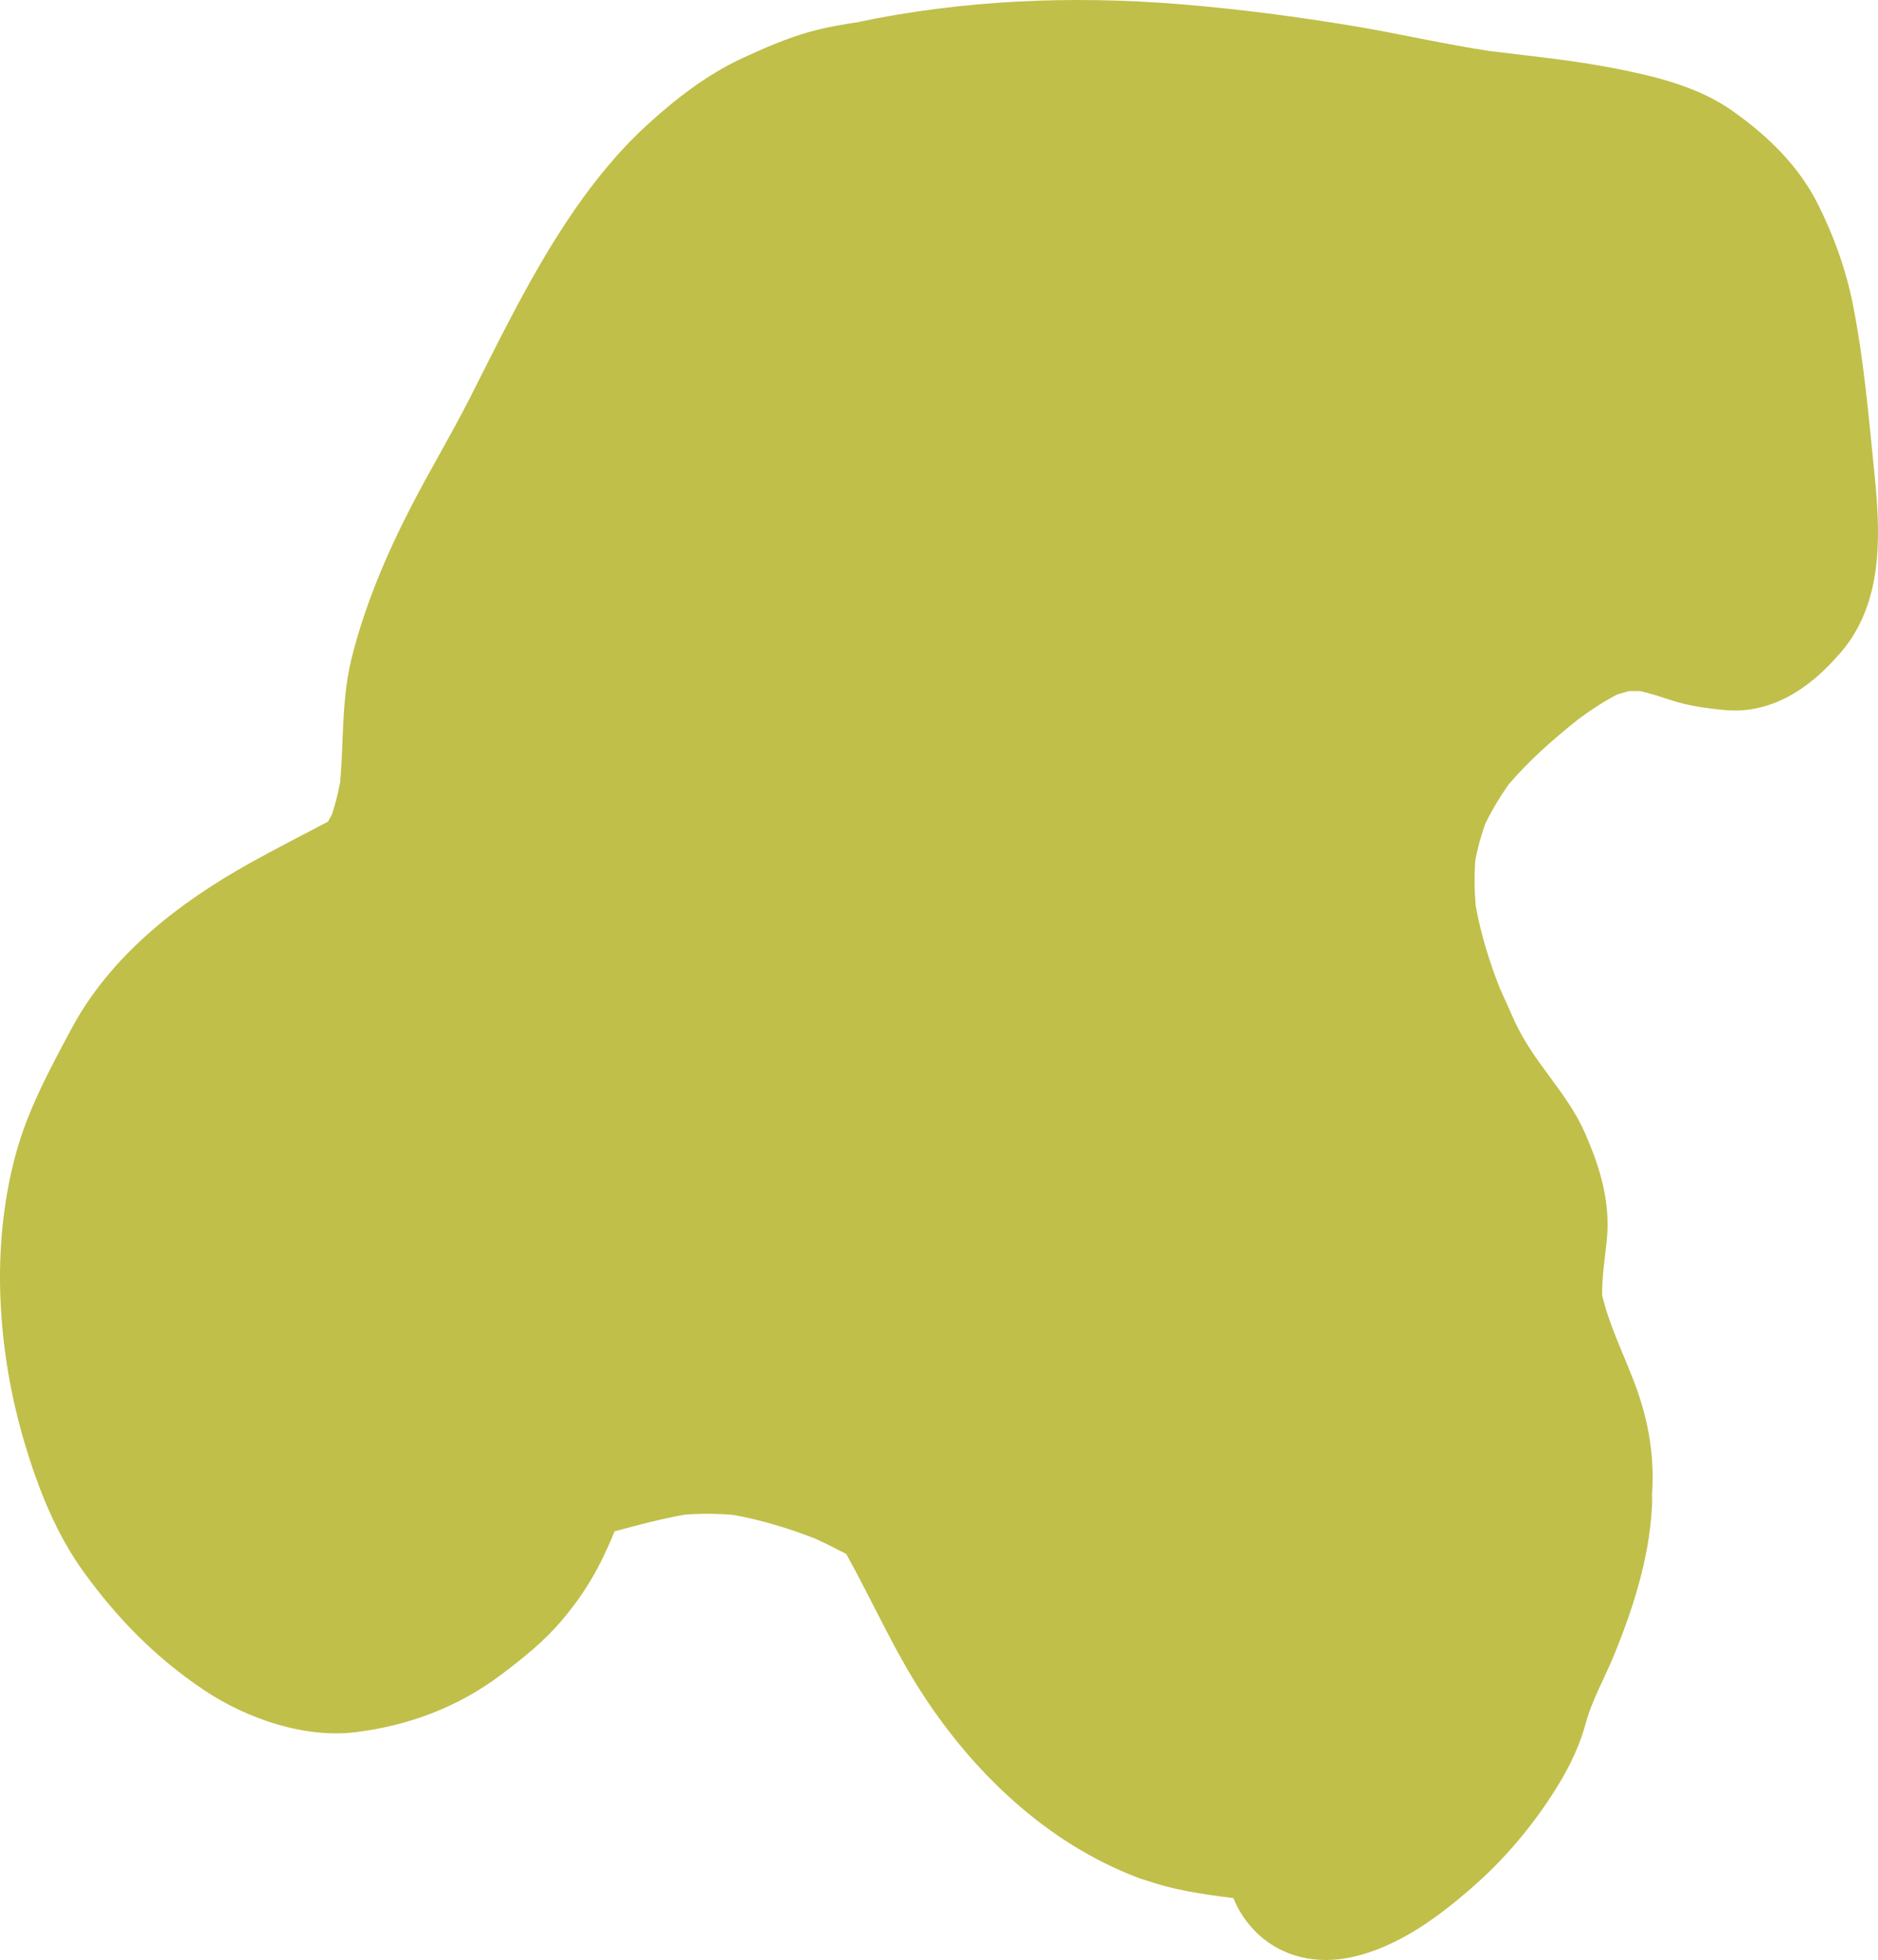 <?xml version="1.0" encoding="utf-8"?>
<!-- Generator: Adobe Illustrator 16.0.0, SVG Export Plug-In . SVG Version: 6.00 Build 0)  -->
<!DOCTYPE svg PUBLIC "-//W3C//DTD SVG 1.1//EN" "http://www.w3.org/Graphics/SVG/1.1/DTD/svg11.dtd">
<svg version="1.1" id="Layer_1" xmlns="http://www.w3.org/2000/svg" xmlns:xlink="http://www.w3.org/1999/xlink" x="0px" y="0px"
	 width="595.01px" height="620.71px" viewBox="0 0 595.01 620.71" enable-background="new 0 0 595.01 620.71" xml:space="preserve">
<path opacity="0.9" fill-rule="evenodd" clip-rule="evenodd" fill="#B9B836" d="M593.849,149.645
	c-1.807-17.841-3.314-35.761-6.828-53.364c-2.188-10.965-5.973-21.452-10.968-31.463c-6.173-12.371-16.127-21.937-27.275-29.784
	c-11.041-7.771-25.095-11.071-38.175-13.567c-12.73-2.429-25.664-3.718-38.529-5.295c-14.349-2.138-28.514-5.462-42.828-7.852
	c-18.454-3.081-37.064-5.509-55.715-7.014c-34.021-2.743-68.43-1.312-101.884,5.725c0.645-0.086,1.288-0.173,1.933-0.26
	c-5.74,0.804-11.412,1.747-17.046,3.309c-7.229,2.004-14.187,5.073-20.985,8.183C224.15,23.474,213.83,31.456,204.667,39.9
	c-17.266,15.911-30.051,36.765-41.041,57.314c-5.077,9.494-9.842,19.153-14.715,28.753c-5.847,11.517-12.484,22.567-18.426,34.027
	c-7.931,15.296-14.835,31.522-19.034,48.263c-3.279,13.074-2.5,26.249-3.688,39.47c-0.646,3.467-1.483,6.873-2.598,10.21
	c-0.403,0.77-0.817,1.531-1.255,2.279c-8.25,4.356-16.584,8.574-24.719,13.111c-22.65,12.633-44.163,29.285-56.604,52.56
	c-6.92,12.947-13.828,25.649-17.688,39.969c-3.919,14.537-5.361,30.158-4.772,45.19c0.603,15.407,3.235,31.036,7.628,45.819
	c4.233,14.25,9.918,28.736,18.655,40.826c10.73,14.846,22.923,27.299,38.201,37.527c13.467,9.016,31.812,15.367,48.154,13.339
	c16.811-2.087,32.445-7.968,46.049-18.229c6.898-5.202,13.488-10.451,19.092-17.051c7.576-8.926,12.009-16.808,16.49-27.5
	c0.11-0.264,0.188-0.538,0.286-0.807c7.361-1.992,14.737-3.941,22.246-5.294c5.183-0.405,10.342-0.353,15.513,0.095
	c8.823,1.615,17.381,4.215,25.748,7.453c3.354,1.539,6.649,3.188,9.918,4.891c8.341,14.992,15.268,30.847,24.715,45.187
	c17.123,25.991,41.166,48.205,70.825,58.477c-0.643-0.271-1.285-0.542-1.928-0.813c9.477,3.545,19.042,4.888,29.07,6.15
	c1.582,3.951,3.894,7.477,6.958,10.562c8.256,8.256,19.505,10.556,30.647,8.101c14.882-3.279,27.945-13.108,39.092-22.983
	c10.569-9.362,19.997-20.967,27.163-33.096c3.279-5.551,6.074-11.712,7.746-17.922c1.971-7.324,6.086-14.545,8.957-21.568
	c6.634-16.227,11.913-33.096,12.168-50.806c-0.095,0.704-0.189,1.407-0.283,2.111c1.248-12.89-0.673-25.181-5.383-37.573
	c-3.489-9.183-7.946-18.105-10.23-27.682c-0.129-5.904,0.882-11.739,1.471-17.646c1.213-12.156-2.308-23.483-7.197-34.373
	c-5.607-12.488-16.232-22.064-21.852-34.578c0.364,0.865,0.729,1.729,1.095,2.594c-1.947-4.479-4.003-8.9-5.986-13.365
	c-3.313-8.438-5.981-17.09-7.603-26.011c-0.422-4.859-0.479-9.715-0.116-14.579c0.76-3.871,1.801-7.661,3.118-11.385
	c2.107-4.307,4.556-8.409,7.306-12.344c6.636-7.819,14.257-14.461,22.271-20.857c3.9-2.875,7.928-5.54,12.224-7.771
	c1.258-0.409,2.529-0.767,3.815-1.076c1.201-0.037,2.402-0.032,3.604,0.017c3.089,0.713,6.09,1.653,9.143,2.682
	c5.748,1.938,11.466,2.731,17.558,3.303c14.802,1.39,27.187-7.086,36.255-17.753c-0.145,0.188-0.289,0.375-0.434,0.562
	c1.444-1.587,2.729-3.233,3.883-4.927c0.354-0.481,0.702-0.964,1.043-1.449c-0.199,0.259-0.399,0.517-0.6,0.776
	C596.637,186.769,595.663,167.538,593.849,149.645z"/>
</svg>
